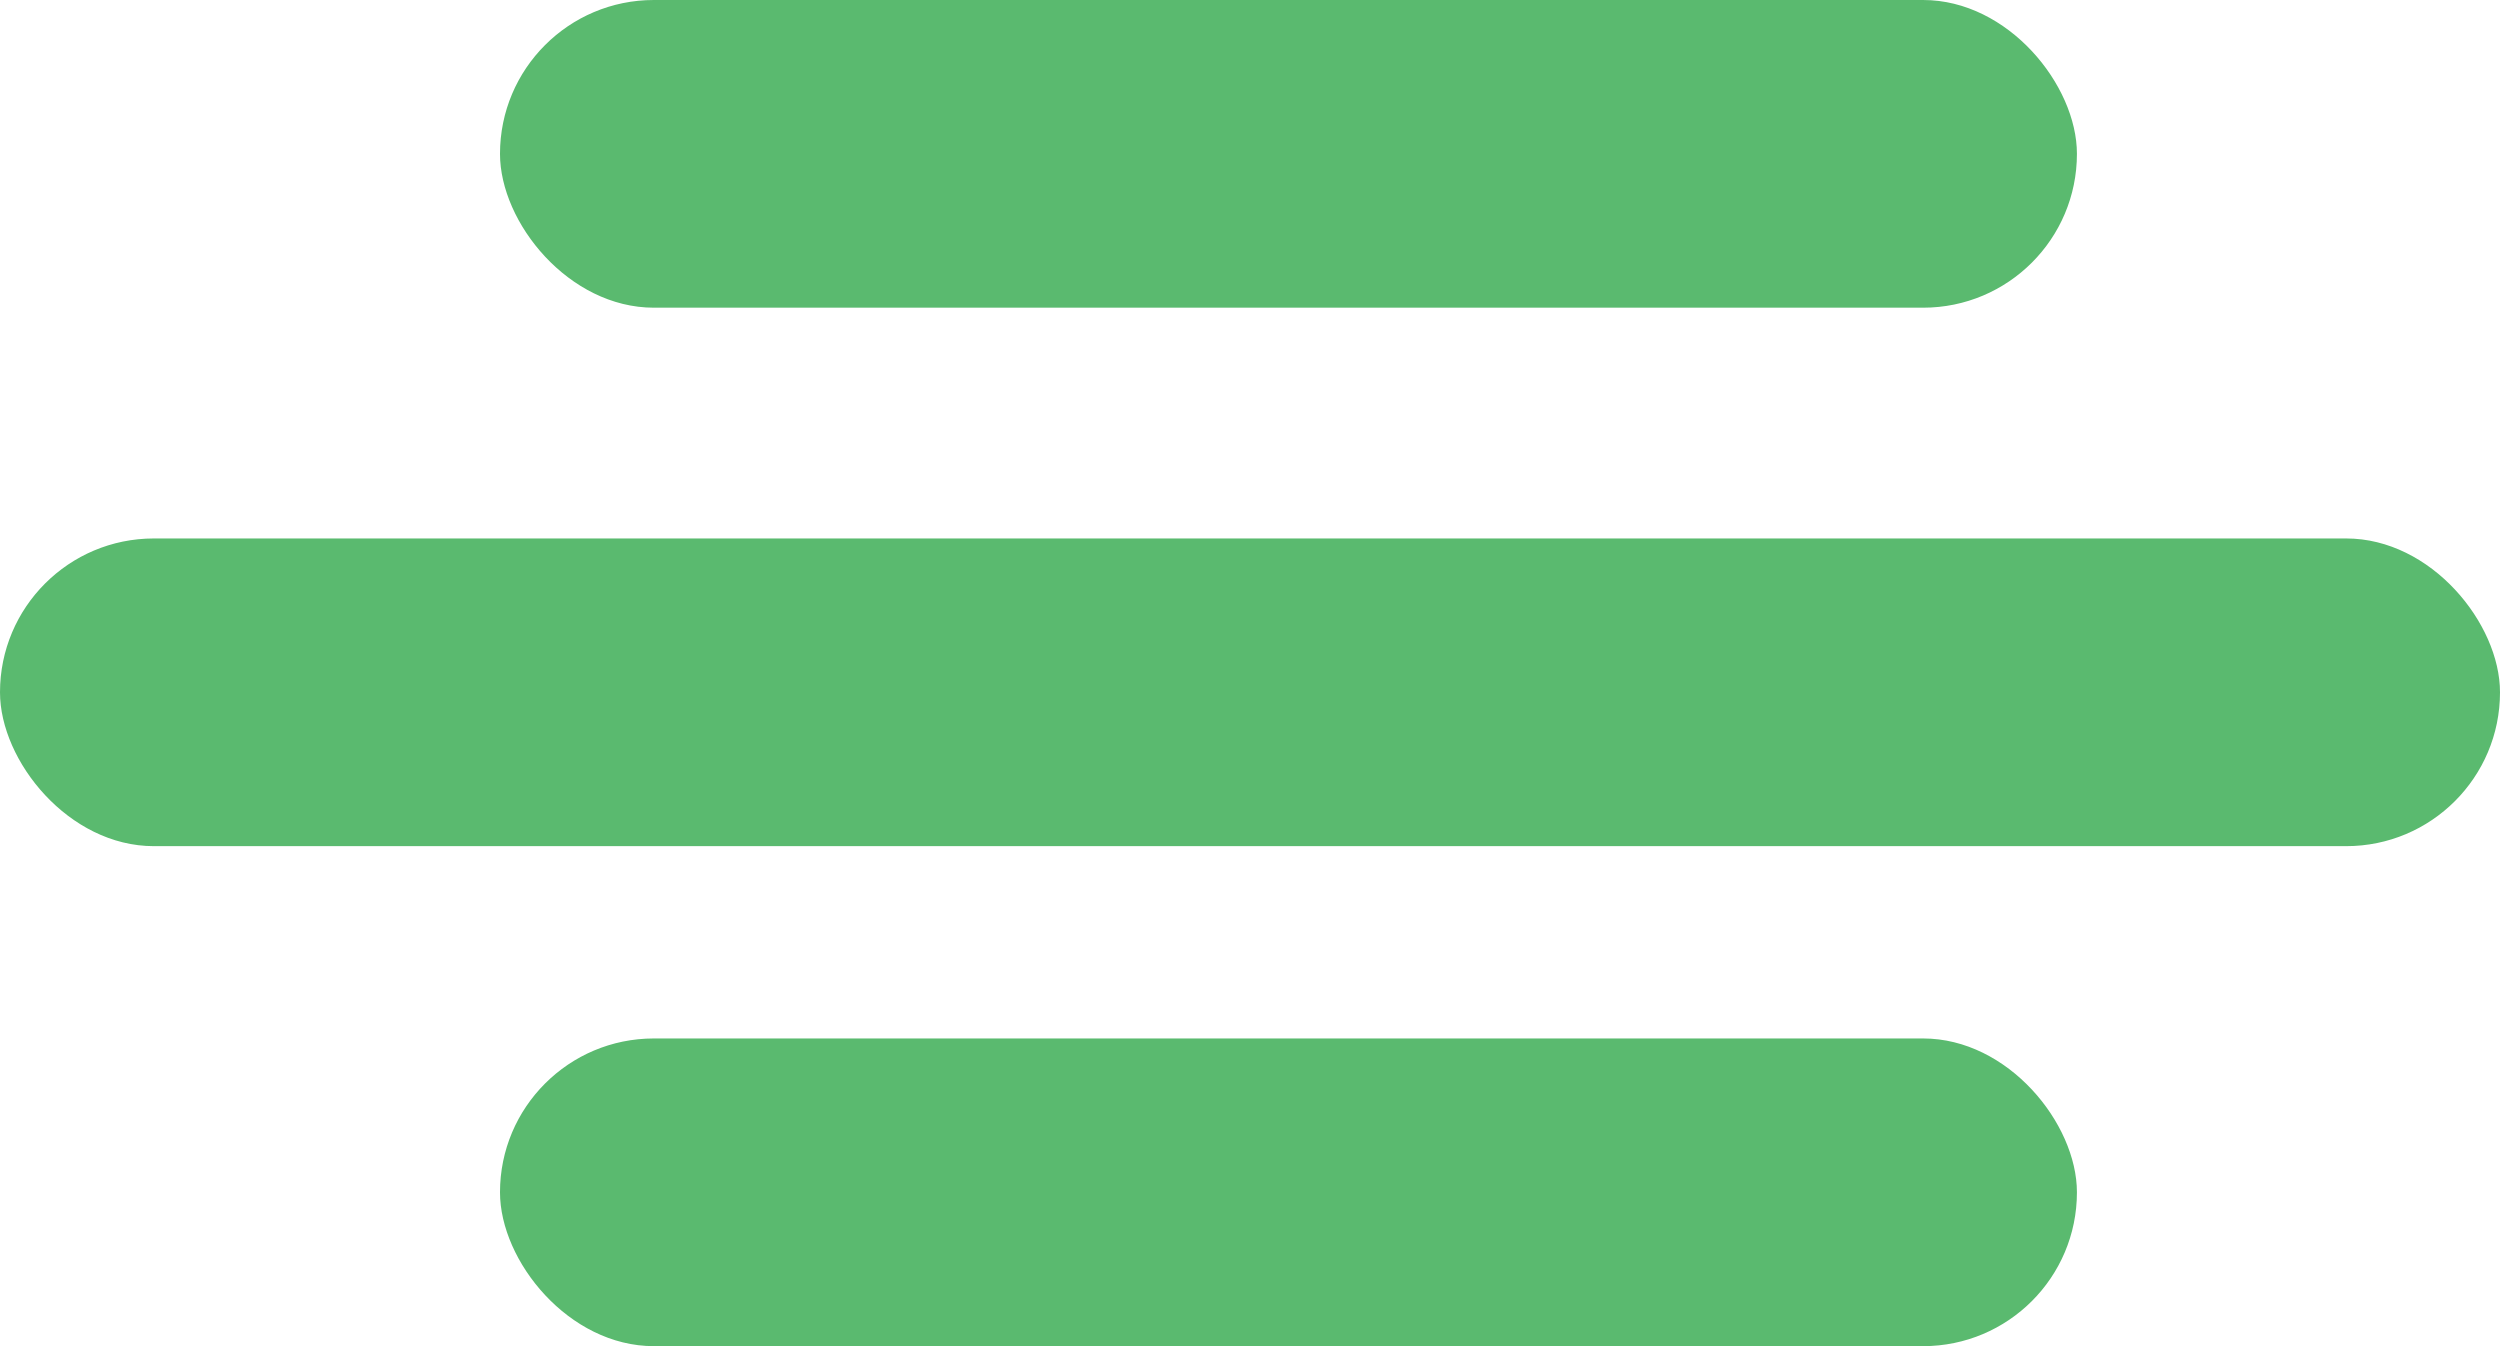 <svg xmlns="http://www.w3.org/2000/svg" width="65" height="35" viewBox="0 0 65 35">
  <g id="Group_1001" data-name="Group 1001" transform="translate(-393 -33.825)">
    <rect id="Rectangle_812" data-name="Rectangle 812" width="41" height="8" rx="4" transform="translate(406 33.825)" fill="#5aba6f"/>
    <rect id="Rectangle_813" data-name="Rectangle 813" width="65" height="8" rx="4" transform="translate(393 47.825)" fill="#5aba6f"/>
    <rect id="Rectangle_814" data-name="Rectangle 814" width="41" height="8" rx="4" transform="translate(406 60.825)" fill="#5aba6f"/>
  </g>
</svg>
